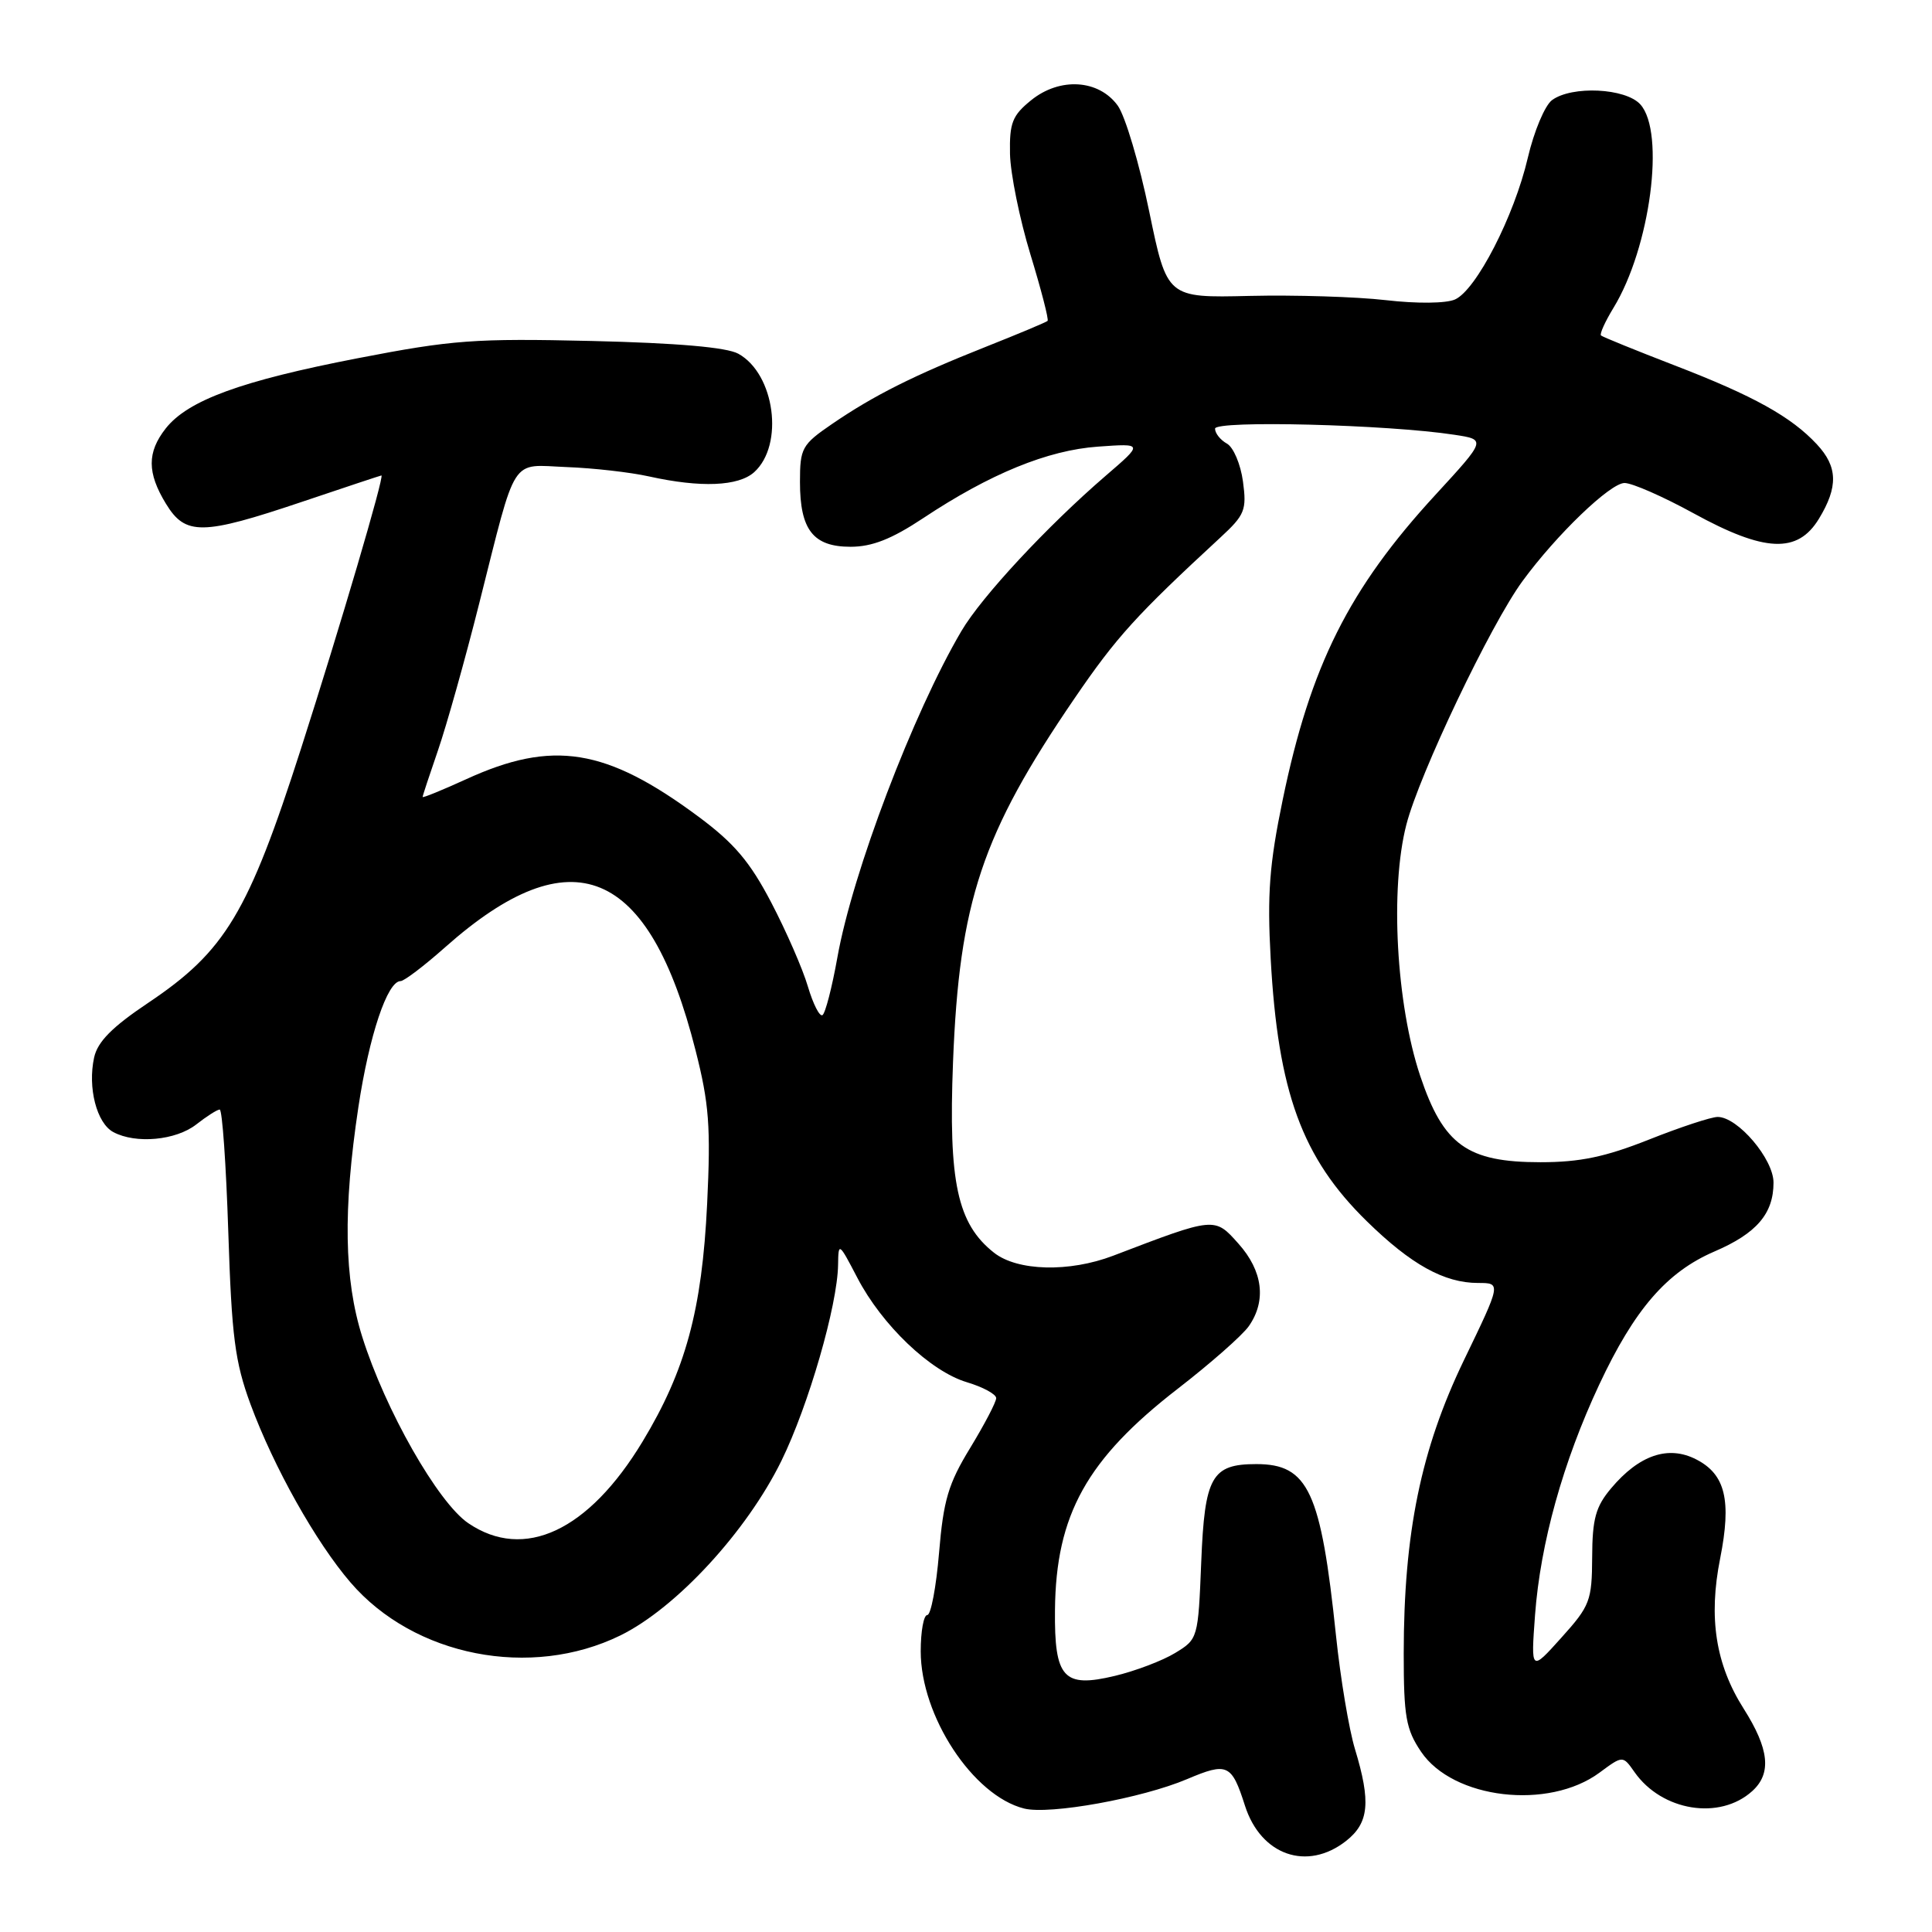 <?xml version="1.0" encoding="UTF-8" standalone="no"?>
<!DOCTYPE svg PUBLIC "-//W3C//DTD SVG 1.1//EN" "http://www.w3.org/Graphics/SVG/1.1/DTD/svg11.dtd" >
<svg xmlns="http://www.w3.org/2000/svg" xmlns:xlink="http://www.w3.org/1999/xlink" version="1.1" viewBox="0 0 256 256">
 <g >
 <path fill="currentColor"
d=" M 178.37 243.93 C 181.40 241.54 181.67 238.78 179.54 231.76 C 178.75 229.16 177.62 222.41 177.03 216.76 C 175.03 197.60 173.36 194.00 166.47 194.00 C 160.55 194.00 159.62 195.65 159.17 206.98 C 158.76 217.10 158.74 217.19 155.71 219.03 C 154.04 220.05 150.45 221.41 147.74 222.06 C 140.91 223.70 139.70 222.37 139.79 213.32 C 139.91 200.71 144.01 193.34 156.08 184.00 C 160.41 180.65 164.63 176.93 165.47 175.73 C 167.83 172.36 167.34 168.41 164.10 164.79 C 160.93 161.23 161.02 161.22 147.50 166.39 C 141.68 168.61 134.82 168.44 131.71 165.99 C 126.85 162.16 125.66 156.65 126.28 140.75 C 127.11 119.47 130.10 110.52 142.38 92.54 C 147.94 84.40 150.55 81.53 161.71 71.22 C 164.95 68.23 165.21 67.58 164.70 63.80 C 164.39 61.52 163.44 59.26 162.57 58.78 C 161.71 58.30 161.00 57.41 161.00 56.80 C 161.00 55.67 183.90 56.25 192.72 57.61 C 196.93 58.25 196.93 58.25 190.22 65.55 C 178.74 78.02 173.64 88.20 169.96 106.00 C 168.20 114.51 167.90 118.49 168.37 127.00 C 169.34 144.71 172.52 153.42 181.11 161.82 C 186.97 167.56 191.37 170.00 195.86 170.00 C 198.92 170.00 198.92 170.00 193.97 180.25 C 188.28 192.06 186.01 203.10 186.00 219.10 C 186.00 227.45 186.30 229.15 188.29 232.10 C 192.52 238.39 205.19 239.88 211.95 234.88 C 215.03 232.60 215.03 232.60 216.58 234.81 C 220.21 239.99 227.88 241.23 232.18 237.33 C 234.77 234.99 234.44 231.76 231.04 226.40 C 227.33 220.55 226.36 214.37 227.93 206.50 C 229.45 198.82 228.63 195.37 224.78 193.39 C 221.08 191.47 217.20 192.78 213.48 197.21 C 211.44 199.63 210.99 201.24 210.97 206.33 C 210.94 212.11 210.69 212.78 206.89 217.00 C 202.85 221.50 202.85 221.50 203.40 214.00 C 204.11 204.48 207.11 193.71 211.90 183.48 C 216.58 173.49 220.85 168.55 227.17 165.83 C 232.76 163.43 235.00 160.82 235.00 156.70 C 235.00 153.57 230.26 148.00 227.60 148.00 C 226.75 148.00 222.65 149.35 218.50 151.00 C 212.70 153.30 209.36 154.00 204.12 154.00 C 194.41 154.00 191.26 151.73 188.18 142.55 C 185.01 133.06 184.16 117.75 186.35 109.27 C 188.07 102.58 197.52 82.75 201.74 77.00 C 206.24 70.85 213.37 64.00 215.26 64.00 C 216.27 64.00 220.37 65.80 224.38 68.00 C 233.83 73.19 238.19 73.38 241.01 68.75 C 243.59 64.52 243.52 61.85 240.75 58.88 C 237.35 55.22 232.34 52.44 221.93 48.43 C 216.75 46.43 212.34 44.64 212.14 44.45 C 211.94 44.26 212.68 42.62 213.79 40.80 C 218.67 32.82 220.69 17.52 217.35 13.83 C 215.39 11.67 208.30 11.33 205.66 13.26 C 204.71 13.95 203.26 17.40 202.44 20.92 C 200.64 28.64 195.61 38.42 192.80 39.68 C 191.61 40.21 187.76 40.25 183.62 39.77 C 179.71 39.32 171.58 39.07 165.57 39.21 C 154.64 39.47 154.64 39.47 152.27 27.99 C 150.97 21.67 149.10 15.38 148.11 14.00 C 145.59 10.52 140.43 10.20 136.62 13.29 C 134.14 15.30 133.75 16.28 133.83 20.39 C 133.89 23.02 135.10 29.00 136.53 33.69 C 137.96 38.37 138.99 42.35 138.81 42.52 C 138.64 42.69 134.97 44.23 130.66 45.94 C 121.03 49.76 115.78 52.40 110.25 56.18 C 106.25 58.92 106.00 59.38 106.00 63.86 C 106.00 70.21 107.75 72.45 112.71 72.45 C 115.55 72.45 118.15 71.43 122.31 68.67 C 131.18 62.78 138.82 59.65 145.50 59.18 C 151.50 58.75 151.50 58.75 146.50 63.05 C 138.77 69.71 130.06 79.07 127.39 83.62 C 121.00 94.47 112.96 115.63 110.96 126.85 C 110.25 130.83 109.36 134.28 108.98 134.51 C 108.60 134.74 107.74 133.04 107.05 130.72 C 106.37 128.40 104.18 123.39 102.20 119.60 C 99.37 114.18 97.29 111.73 92.55 108.21 C 80.31 99.13 73.24 97.99 61.75 103.26 C 58.59 104.70 56.00 105.76 56.00 105.60 C 56.00 105.44 56.92 102.66 58.04 99.41 C 59.16 96.16 61.63 87.39 63.51 79.91 C 68.53 60.03 67.53 61.59 75.09 61.89 C 78.62 62.02 83.53 62.58 86.00 63.13 C 92.86 64.65 97.85 64.44 99.94 62.56 C 103.93 58.94 102.67 49.54 97.83 46.87 C 96.28 46.02 89.77 45.45 78.38 45.18 C 62.92 44.82 59.93 45.04 47.39 47.47 C 31.96 50.46 24.90 53.04 21.96 56.77 C 19.48 59.93 19.48 62.64 21.99 66.75 C 24.57 70.98 26.78 70.95 40.00 66.50 C 45.72 64.57 50.46 63.00 50.54 63.00 C 50.97 63.00 45.12 82.88 39.90 99.15 C 32.89 120.99 29.86 126.03 19.64 132.88 C 14.85 136.09 12.93 138.03 12.47 140.13 C 11.60 144.12 12.81 148.83 15.02 150.01 C 17.99 151.60 23.30 151.11 26.00 149.00 C 27.38 147.92 28.77 147.03 29.11 147.02 C 29.45 147.01 29.96 154.31 30.25 163.25 C 30.70 177.13 31.13 180.45 33.19 186.06 C 36.28 194.41 41.84 204.33 46.45 209.69 C 54.88 219.49 70.34 222.52 82.21 216.70 C 89.61 213.06 98.94 202.94 103.54 193.57 C 107.13 186.24 110.97 172.97 111.05 167.59 C 111.09 164.57 111.15 164.61 113.59 169.29 C 116.86 175.58 123.27 181.70 128.11 183.15 C 130.25 183.79 132.00 184.74 132.00 185.26 C 132.00 185.78 130.45 188.74 128.56 191.85 C 125.65 196.61 125.01 198.79 124.43 205.75 C 124.05 210.29 123.35 214.00 122.87 214.00 C 122.39 214.00 122.00 216.16 122.00 218.80 C 122.00 227.40 128.93 237.94 135.70 239.64 C 139.08 240.49 151.31 238.28 157.30 235.74 C 162.63 233.48 163.20 233.74 164.96 239.25 C 167.06 245.84 173.20 247.99 178.37 243.93 Z  M 62.05 201.83 C 58.03 199.10 51.05 186.84 48.00 177.14 C 45.59 169.50 45.44 160.30 47.49 146.68 C 48.93 137.17 51.33 130.00 53.08 130.00 C 53.55 130.00 56.21 127.98 58.99 125.51 C 75.76 110.62 86.01 114.85 92.17 139.20 C 93.96 146.24 94.19 149.31 93.70 159.50 C 93.02 173.58 90.85 181.58 85.14 191.02 C 77.98 202.87 69.45 206.86 62.05 201.83 Z "/>
</g>
</svg>